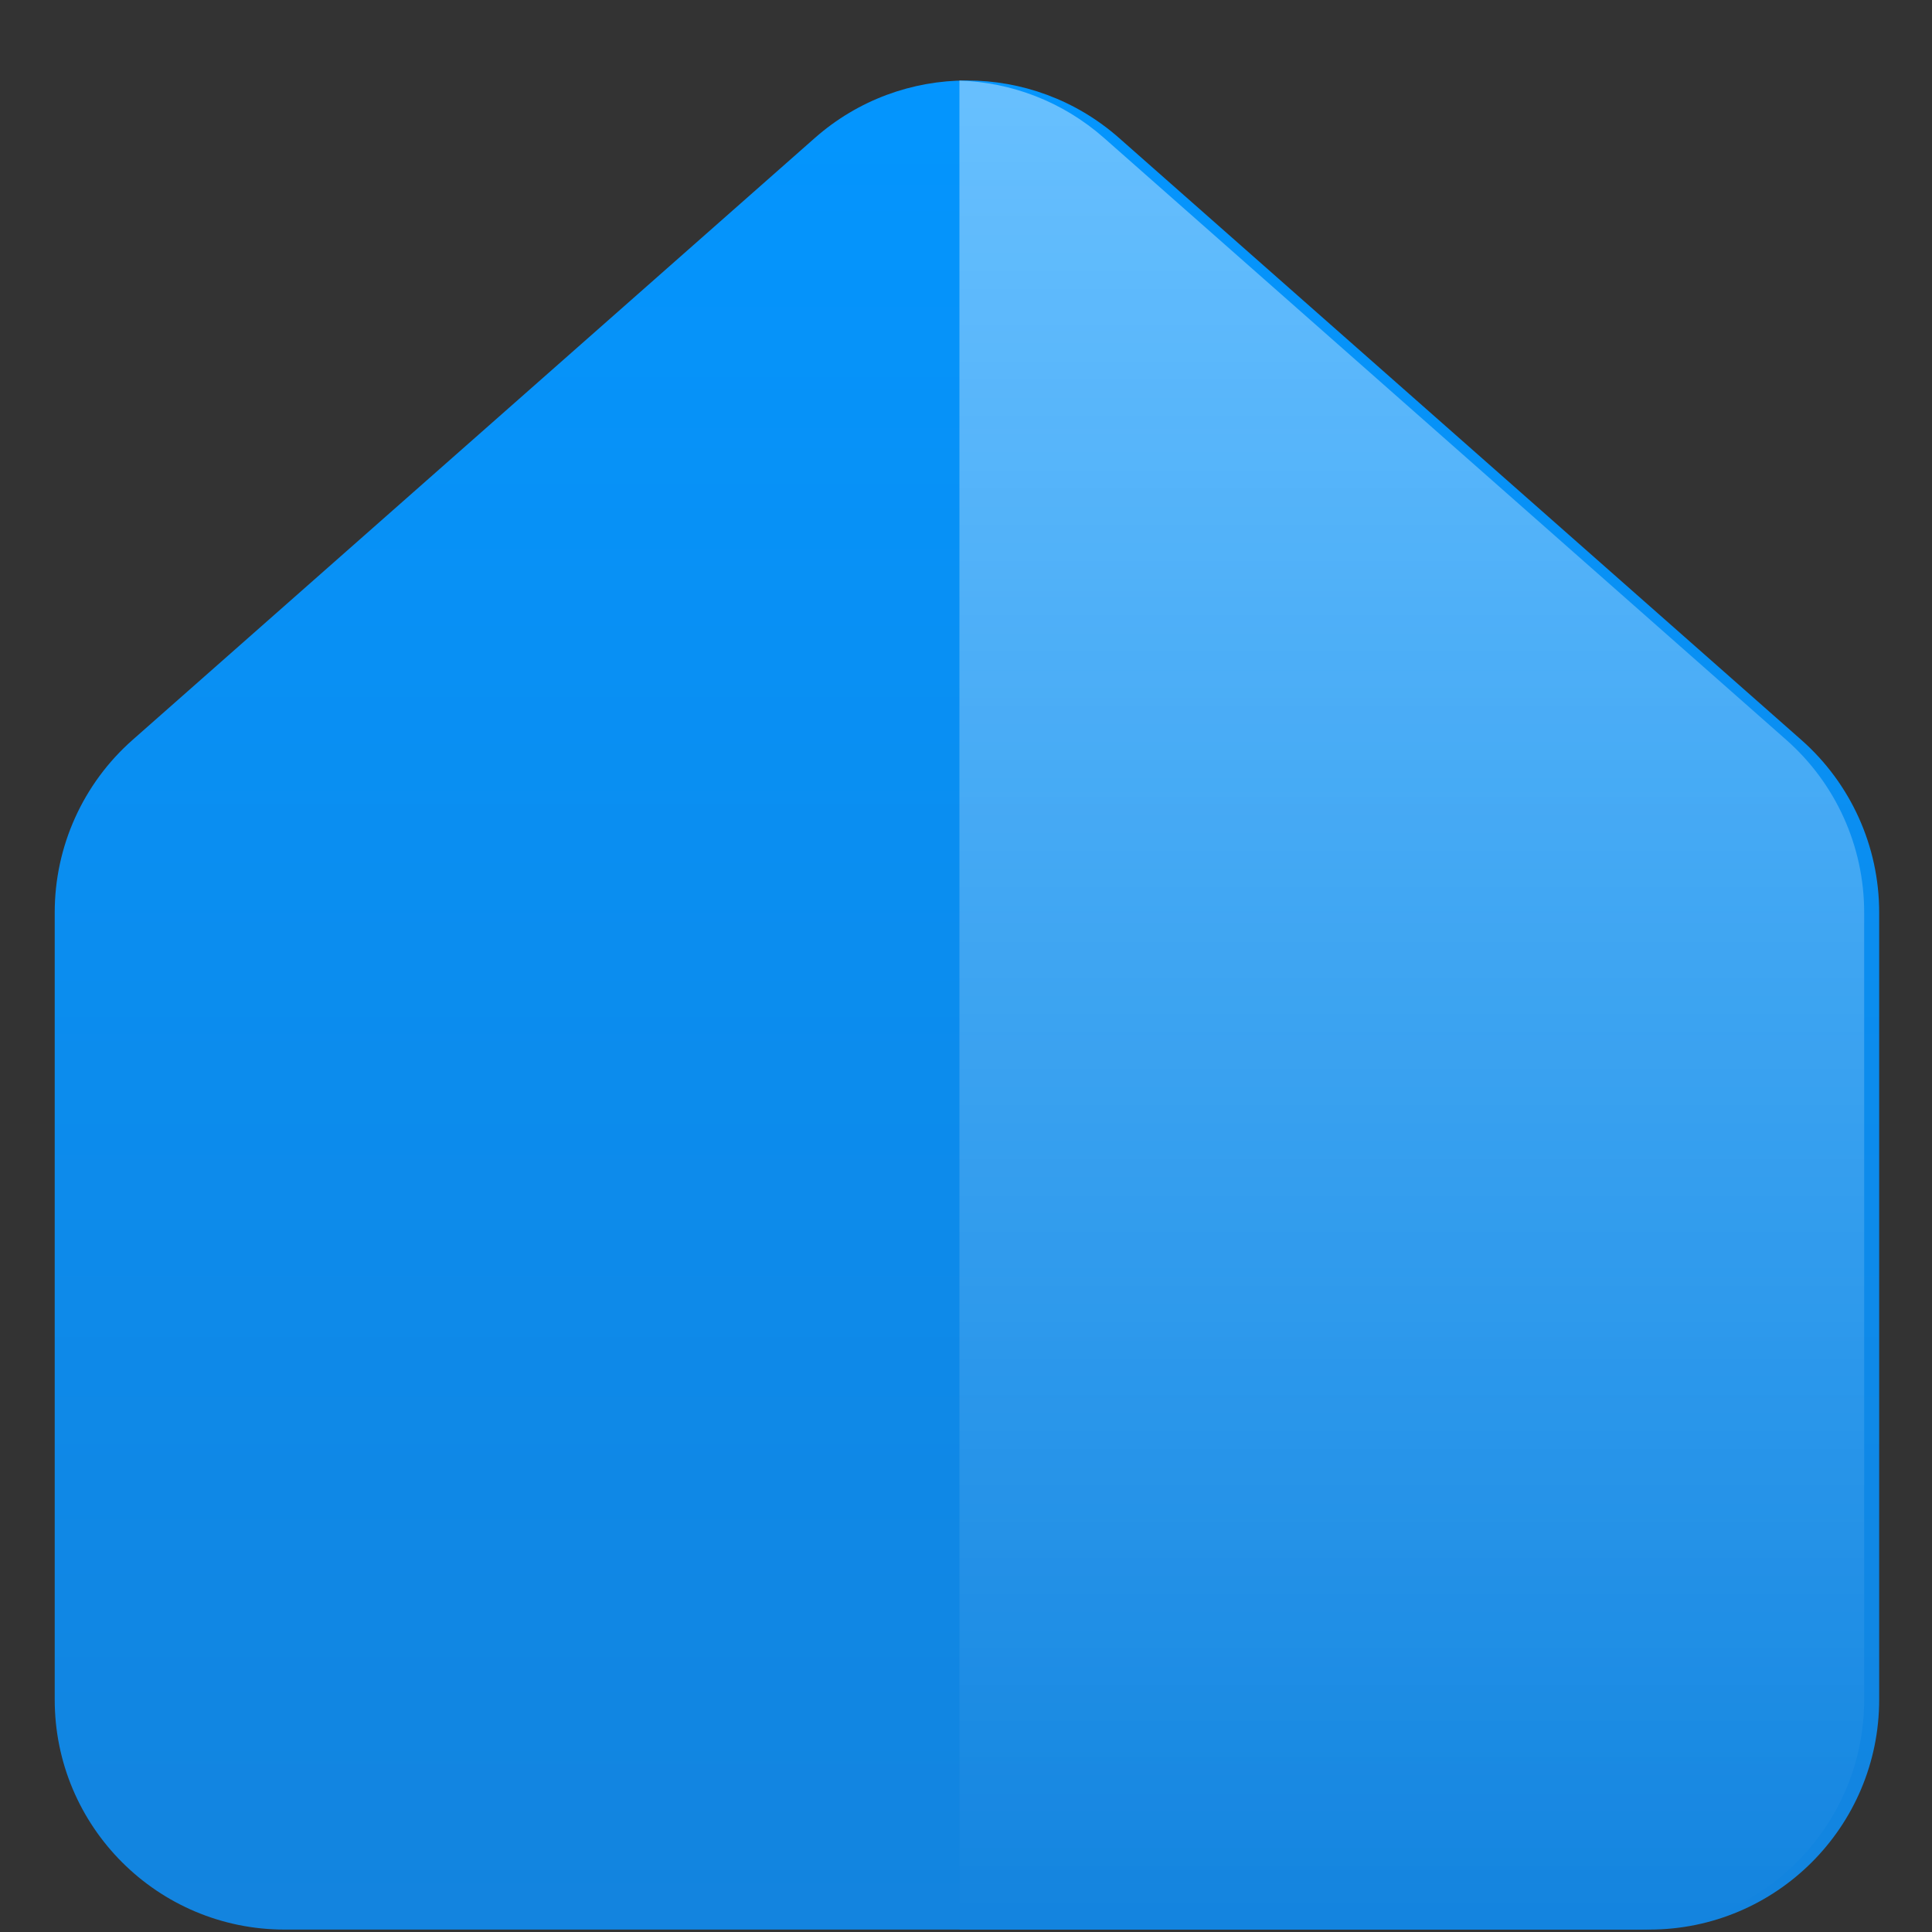<svg width="1024" height="1024" viewBox="0 0 1024 1024" fill="none" xmlns="http://www.w3.org/2000/svg">
<rect x="0" y="0" width="1024" height="1024" fill="#333333" stroke="none"/>
<path d="M29 483.574C29 448.603 44.022 415.317 70.246 392.181L431.868 73.138C477.939 32.491 547.061 32.492 593.132 73.138L954.754 392.181C980.978 415.317 996 448.603 996 483.574V900.845C996 968.156 941.434 1022.72 874.123 1022.72H150.877C83.566 1022.72 29 968.156 29 900.845V483.574Z" fill="url(#paint0_linear_4998_118022)"/>
<path fill-rule="evenodd" clip-rule="evenodd" d="M508.524 42.718C535.985 43.61 563.204 53.75 585.179 73.138L946.801 392.181C973.025 415.317 988.047 448.603 988.047 483.574V900.845C988.047 968.156 933.481 1022.72 866.17 1022.72H508.524V42.718Z" fill="url(#paint1_linear_4998_118022)"/>
<path fill-rule="evenodd" clip-rule="evenodd" d="M508.524 42.718C535.985 43.61 563.204 53.75 585.179 73.138L946.801 392.181C973.025 415.317 988.047 448.603 988.047 483.574V900.845C988.047 968.156 933.481 1022.72 866.17 1022.72H508.524V42.718Z" fill="url(#paint2_linear_4998_118022)" fill-opacity="0.4"/>
<defs>
<linearGradient id="paint0_linear_4998_118022" x1="512.5" y1="2" x2="512.5" y2="1415.08" gradientUnits="userSpaceOnUse">
<stop stop-color="#0396FF"/>
<stop offset="1" stop-color="#197DD2"/>
</linearGradient>
<linearGradient id="paint1_linear_4998_118022" x1="504.548" y1="2.608" x2="504.548" y2="1414.85" gradientUnits="userSpaceOnUse">
<stop stop-color="#0396FF"/>
<stop offset="1" stop-color="#197DD2"/>
</linearGradient>
<linearGradient id="paint2_linear_4998_118022" x1="748.285" y1="42.719" x2="748.285" y2="1022.72" gradientUnits="userSpaceOnUse">
<stop stop-color="white"/>
<stop offset="1" stop-color="white" stop-opacity="0"/>
</linearGradient>
</defs>
</svg>
